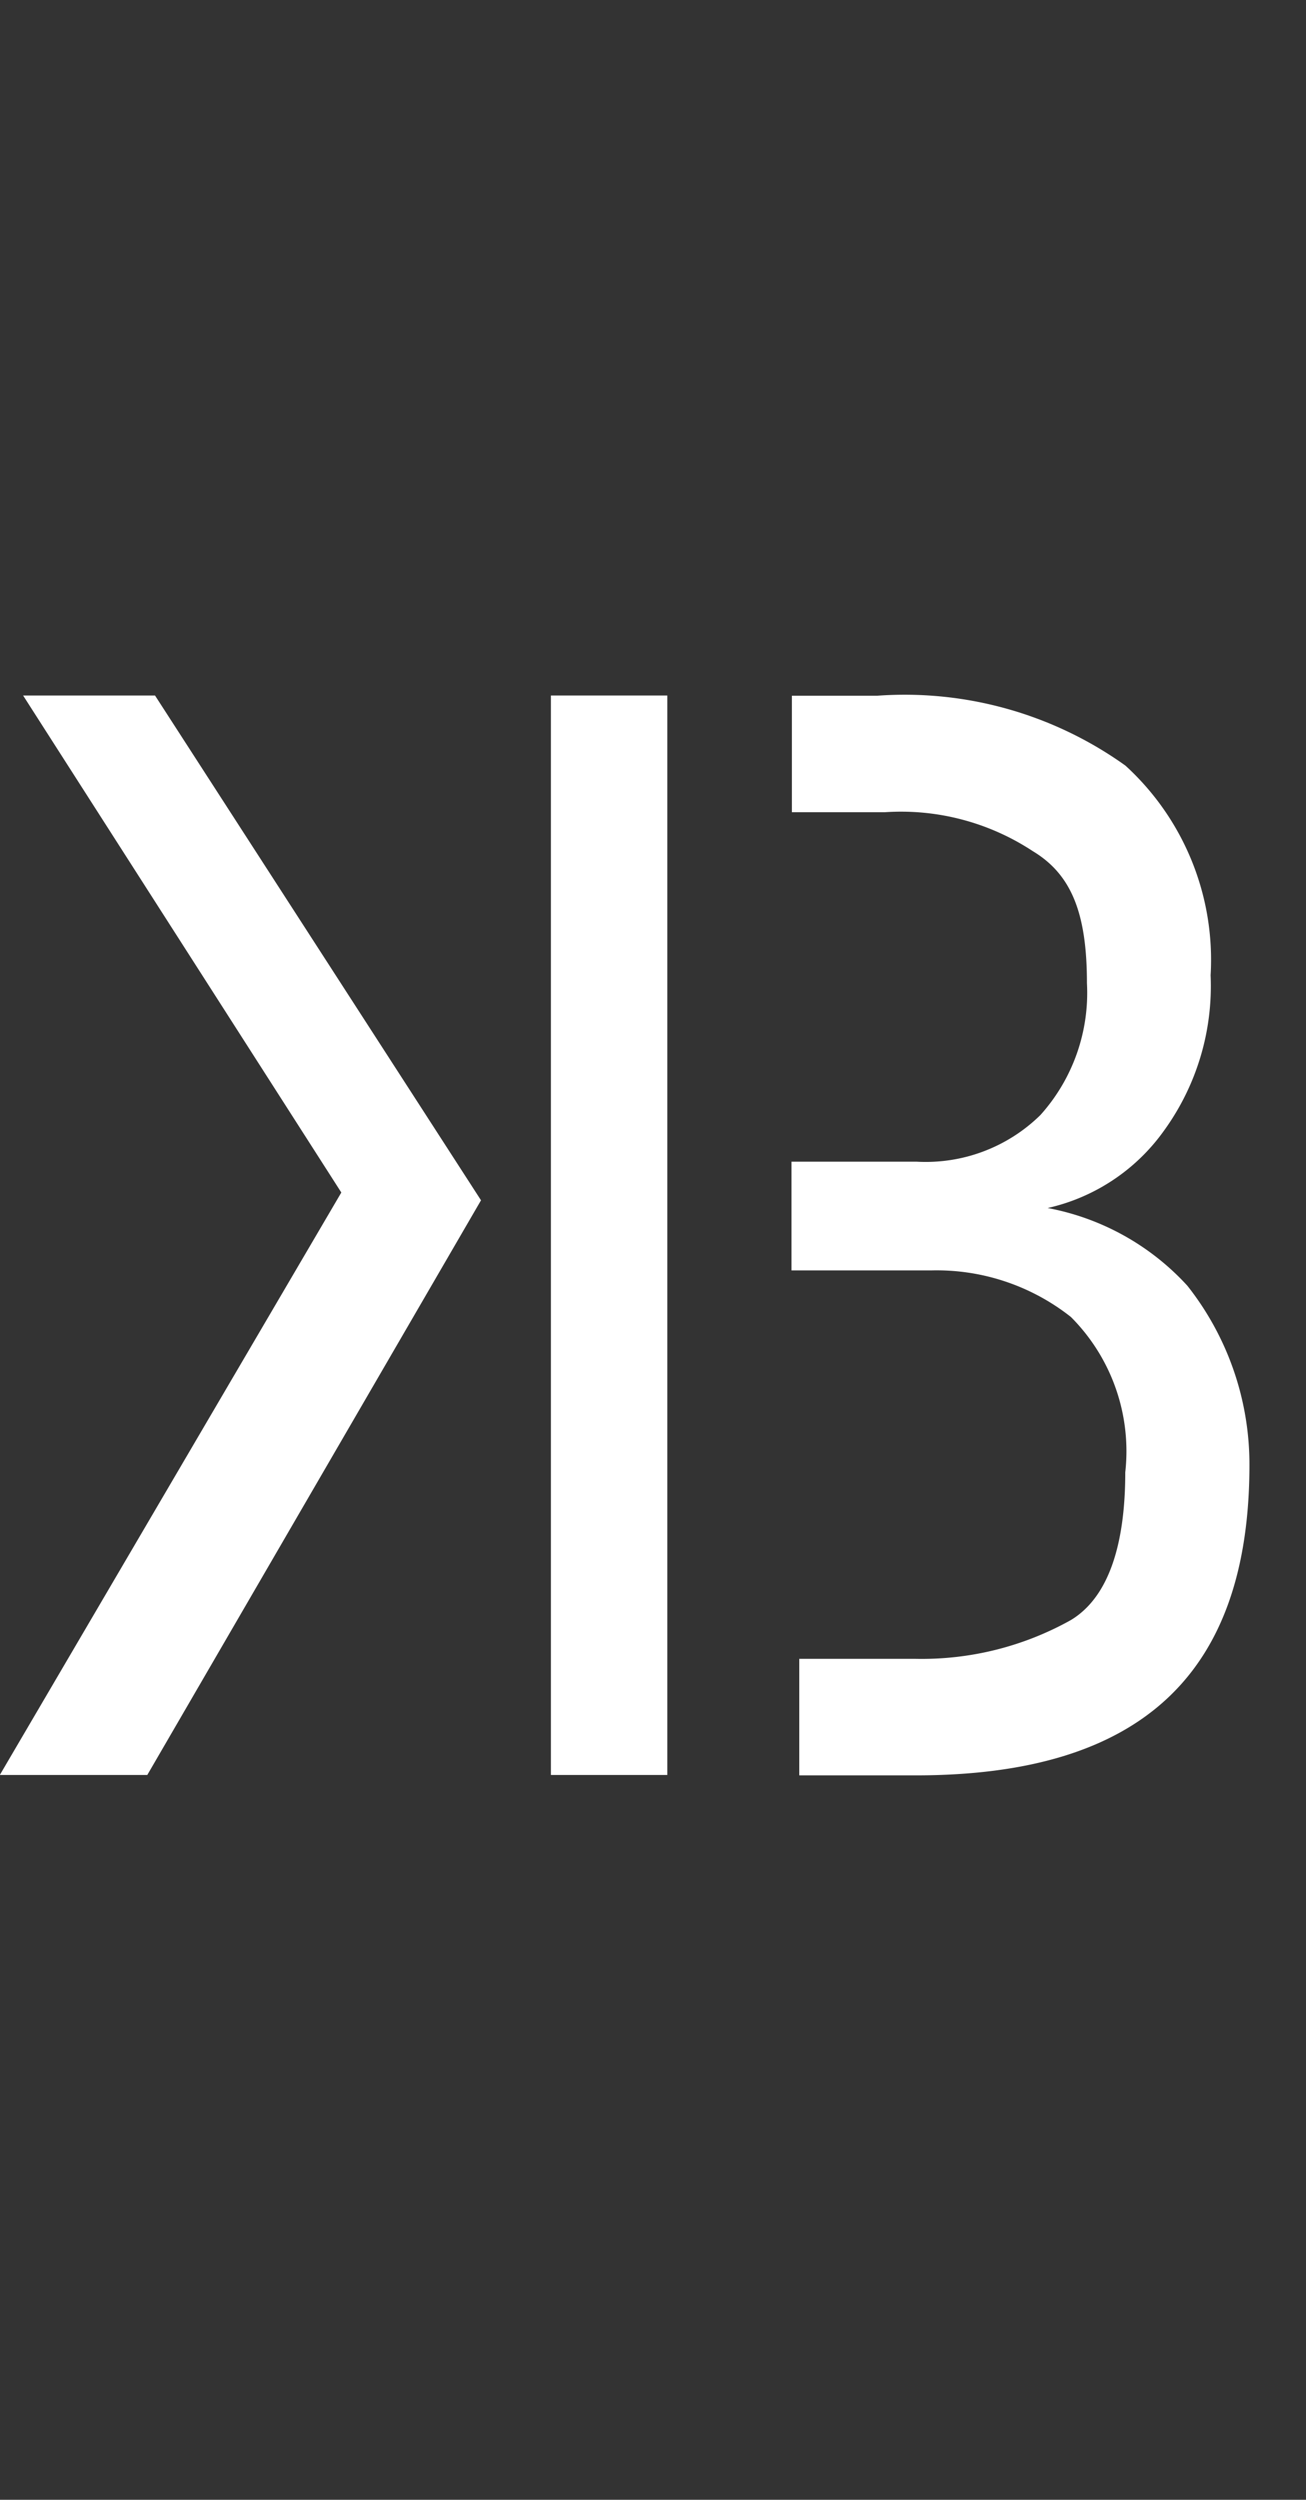 <svg id="Layer_1" data-name="Layer 1" xmlns="http://www.w3.org/2000/svg" viewBox="0 0 23 44">
  <rect x="0" y="0" width="23" height="44" fill="#333333" stroke="none"/>
  <g>
    <polygon id="path_1" data-name="path 1" points="2.73 12.242 8.471 21.127 2.594 31.242 -0.003 31.242 6.011 20.99 0.407 12.242 2.73 12.242" fill="#fff"/>
    <rect id="path_2" data-name="path 2" x="9.702" y="12.242" width="2.05" height="19" fill="#fff"/>
    <path id="path_3" data-name="path 3" d="M20.91,22.63a4.44,4.44,0,0,0-2.46-1.367A3.444,3.444,0,0,0,20.5,19.9a4.334,4.334,0,0,0,.82-2.733,4.628,4.628,0,0,0-1.5-3.691,6.68,6.68,0,0,0-4.374-1.23h-1.5v2.05h1.64a4.22,4.22,0,0,1,2.6.684c.683.41.956,1.093.956,2.323a3.215,3.215,0,0,1-.82,2.324,2.885,2.885,0,0,1-2.187.82H13.939v1.914H16.4a3.814,3.814,0,0,1,2.46.82,3.343,3.343,0,0,1,.957,2.734c0,1.23-.274,2.187-.957,2.6a5.383,5.383,0,0,1-2.734.683h-2.05v2.051h2.05c3.964,0,5.878-1.777,5.878-5.468A5.072,5.072,0,0,0,20.91,22.63Z" fill="#fff"/>
  </g>
</svg>
